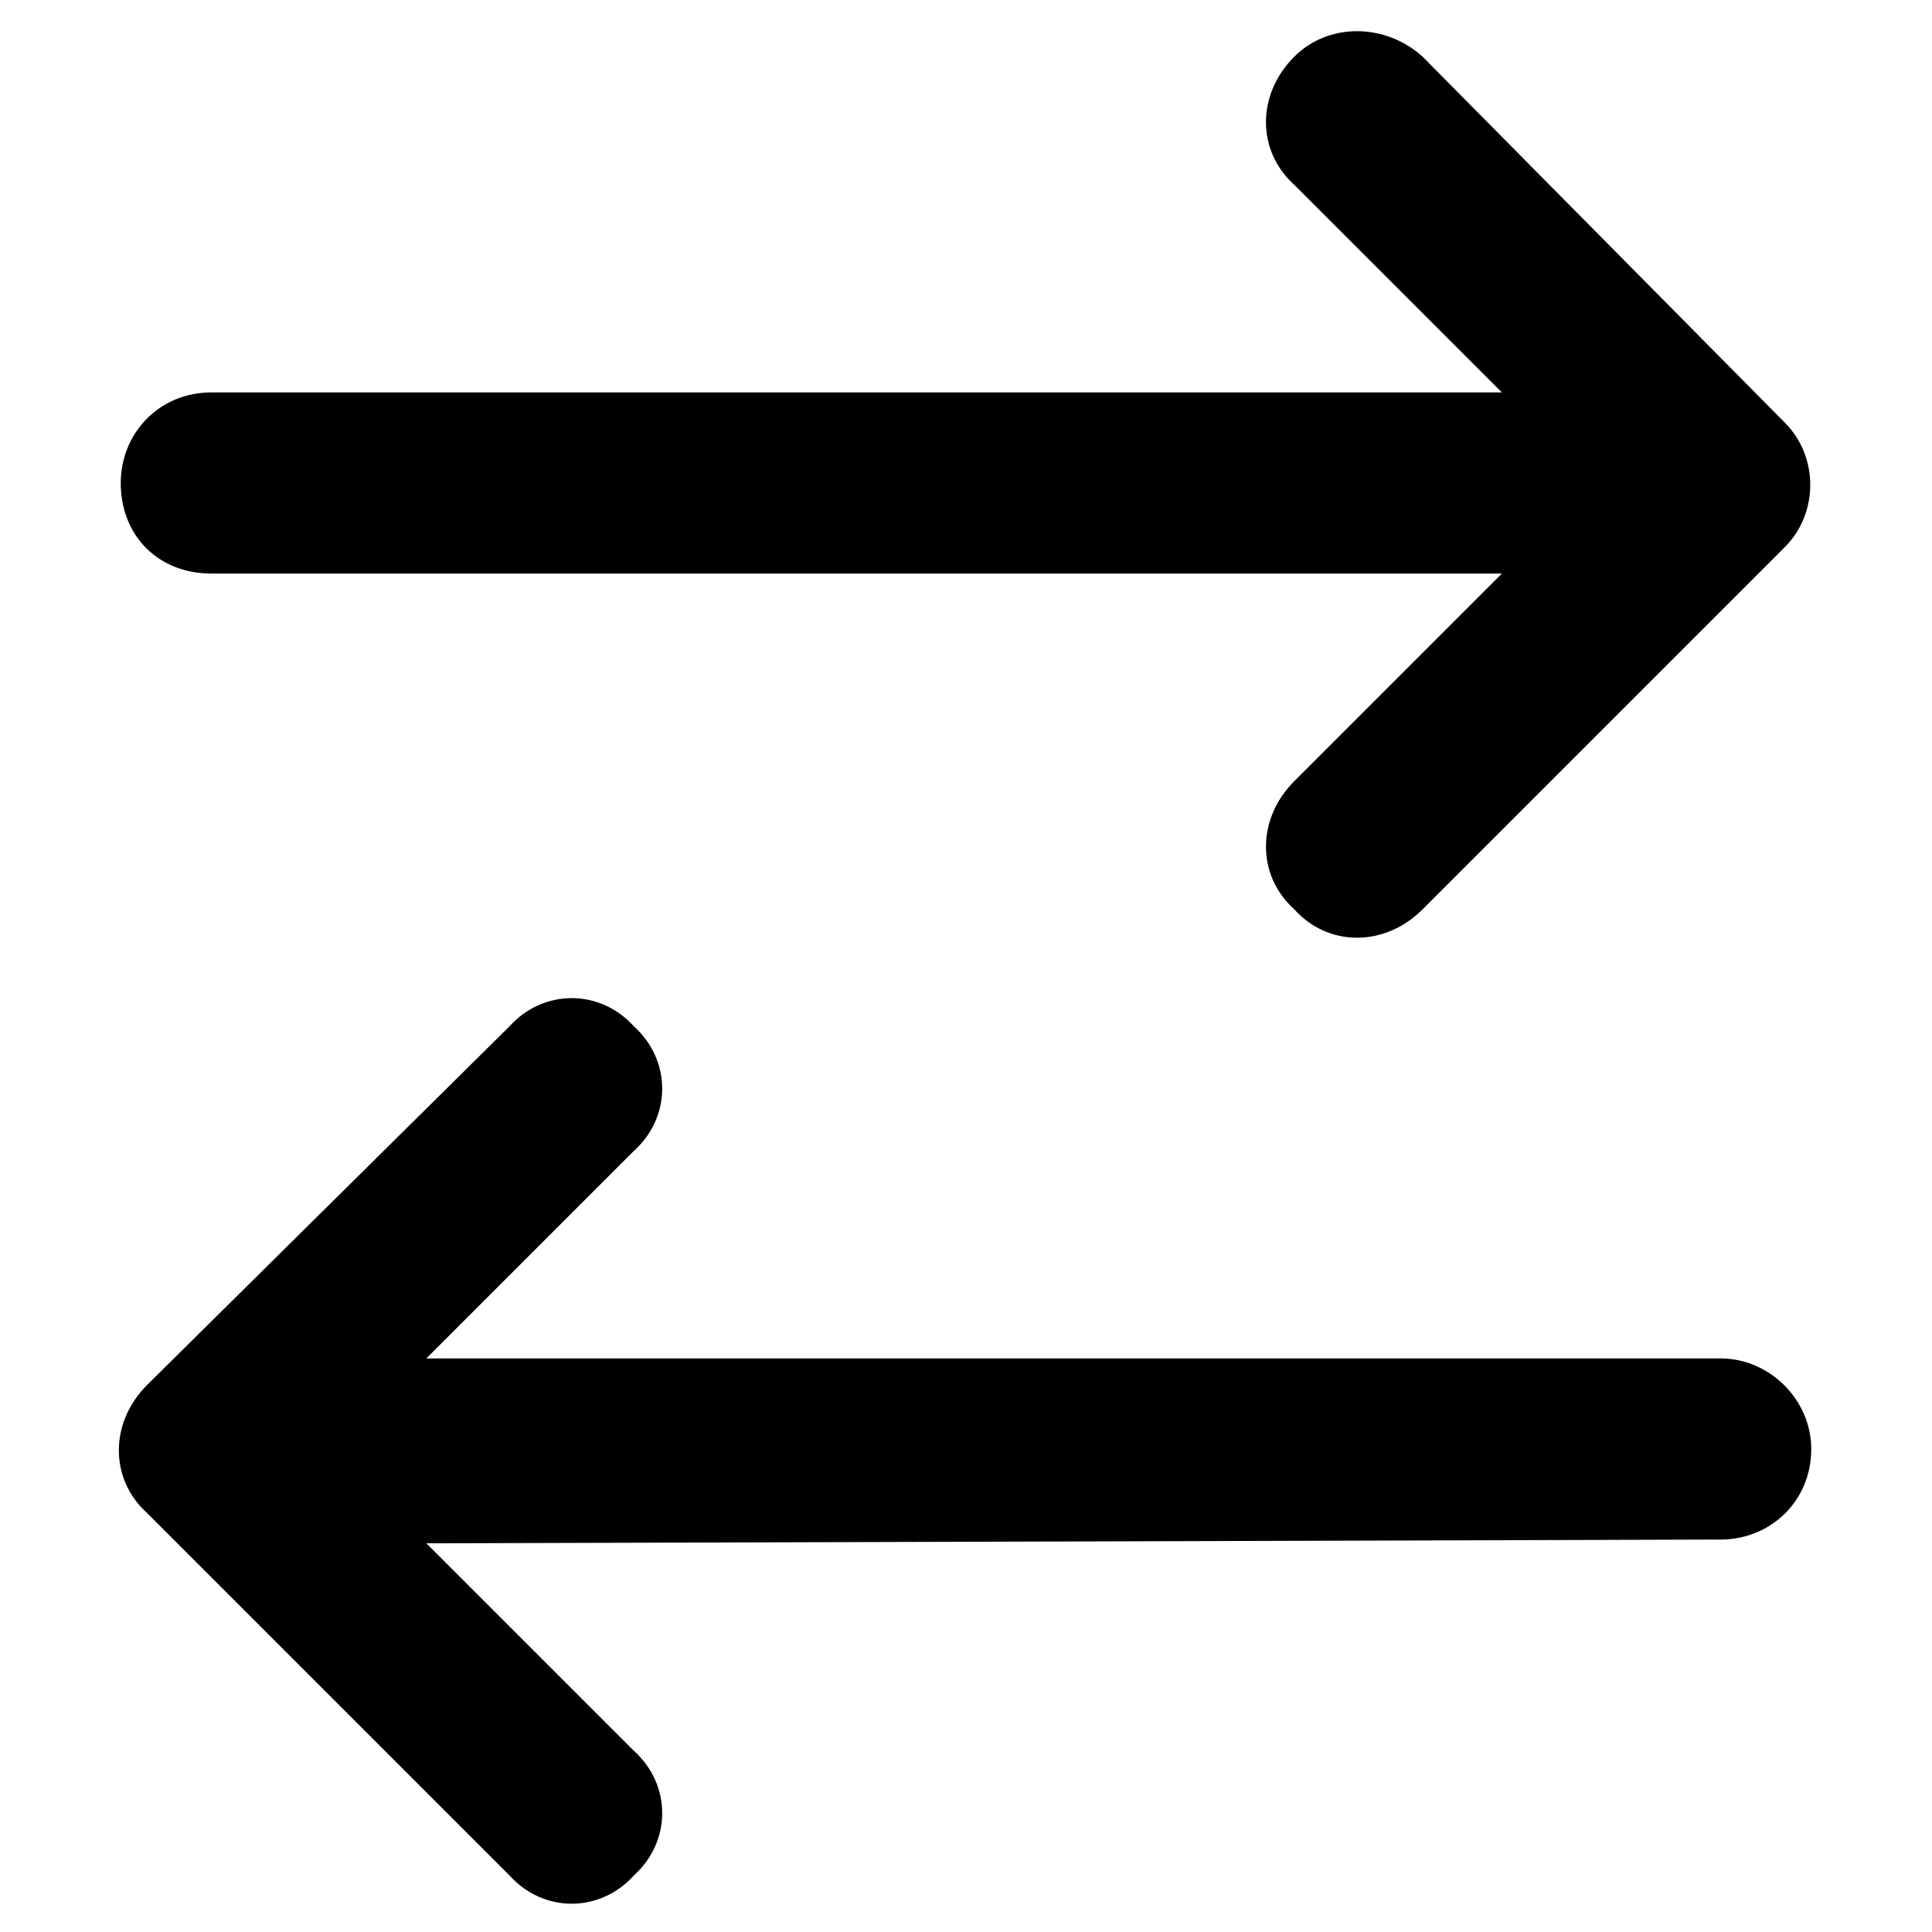 <svg
  width="16"
  height="16"
  viewBox="0 0 16 16"
  fill="none"
  xmlns="http://www.w3.org/2000/svg"
>
  <path
    d="M4.219 15.531L1.219 12.531C0.906 12.25 0.906 11.781 1.219 11.469L4.219 8.5C4.5 8.188 4.969 8.188 5.25 8.5C5.562 8.781 5.562 9.25 5.25 9.531L3.531 11.25H14.25C14.656 11.25 15 11.594 15 12C15 12.438 14.656 12.75 14.25 12.75L3.531 12.781L5.25 14.5C5.562 14.781 5.562 15.25 5.25 15.531C4.969 15.844 4.5 15.844 4.219 15.531ZM14.781 4.531L11.781 7.531C11.469 7.844 11 7.844 10.719 7.531C10.406 7.25 10.406 6.781 10.719 6.469L12.438 4.75H1.75C1.312 4.75 1 4.438 1 4C1 3.594 1.312 3.25 1.75 3.25H12.438L10.719 1.531C10.406 1.25 10.406 0.781 10.719 0.469C11 0.188 11.469 0.188 11.781 0.469L14.781 3.5C15.062 3.781 15.062 4.25 14.781 4.531Z"
    fill="currentColor"
  />
</svg>
